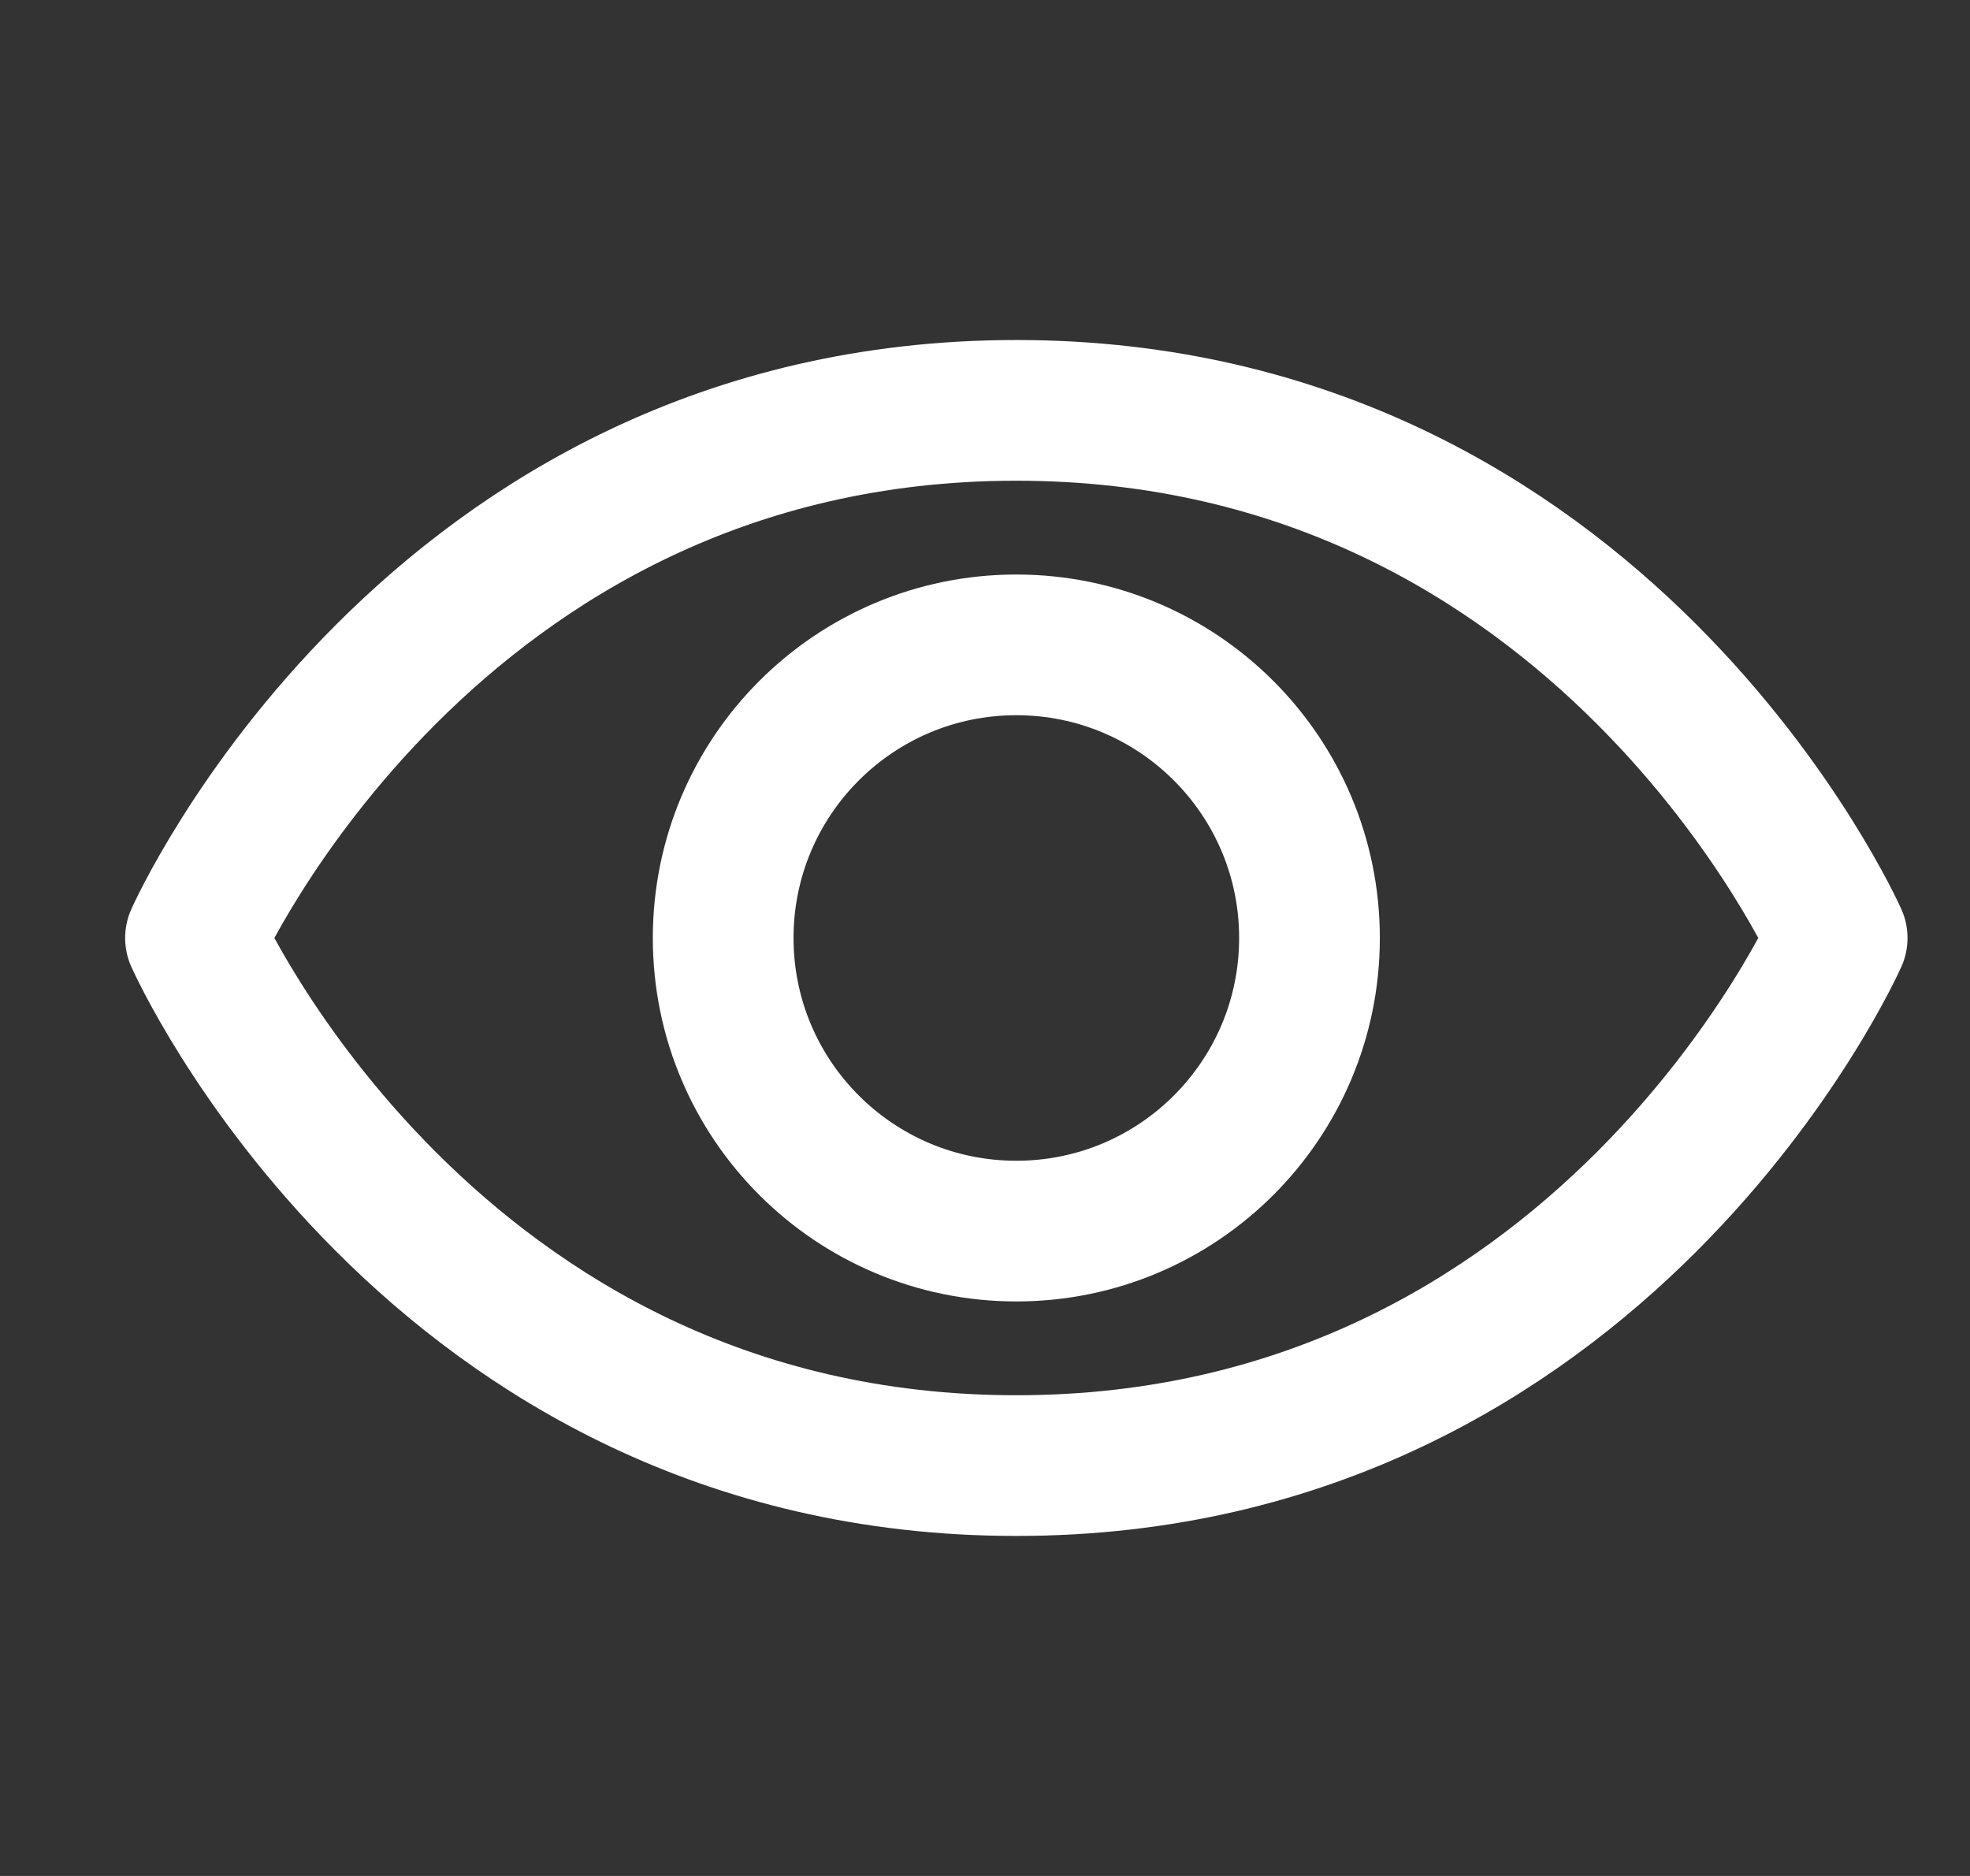 <svg width="21" height="20" viewBox="0 0 21 20" fill="none" xmlns="http://www.w3.org/2000/svg">
<rect x="0" y="0" width="21" height="20" fill="#333333" stroke="none"/>
<g clip-path="url(#clip0_528_1810)">
<path d="M10.834 4.375C4.584 4.375 2.084 10 2.084 10C2.084 10 4.584 15.625 10.834 15.625C17.084 15.625 19.584 10 19.584 10C19.584 10 17.084 4.375 10.834 4.375Z" stroke="white" stroke-width="1.5" stroke-linecap="round" stroke-linejoin="round"/>
<path d="M10.834 13.125C12.56 13.125 13.959 11.726 13.959 10C13.959 8.274 12.56 6.875 10.834 6.875C9.108 6.875 7.709 8.274 7.709 10C7.709 11.726 9.108 13.125 10.834 13.125Z" stroke="white" stroke-width="1.5" stroke-linecap="round" stroke-linejoin="round"/>
</g>
<defs>
<clipPath id="clip0_528_1810">
<rect width="20" height="20" fill="white" transform="translate(0.834)"/>
</clipPath>
</defs>
</svg>

